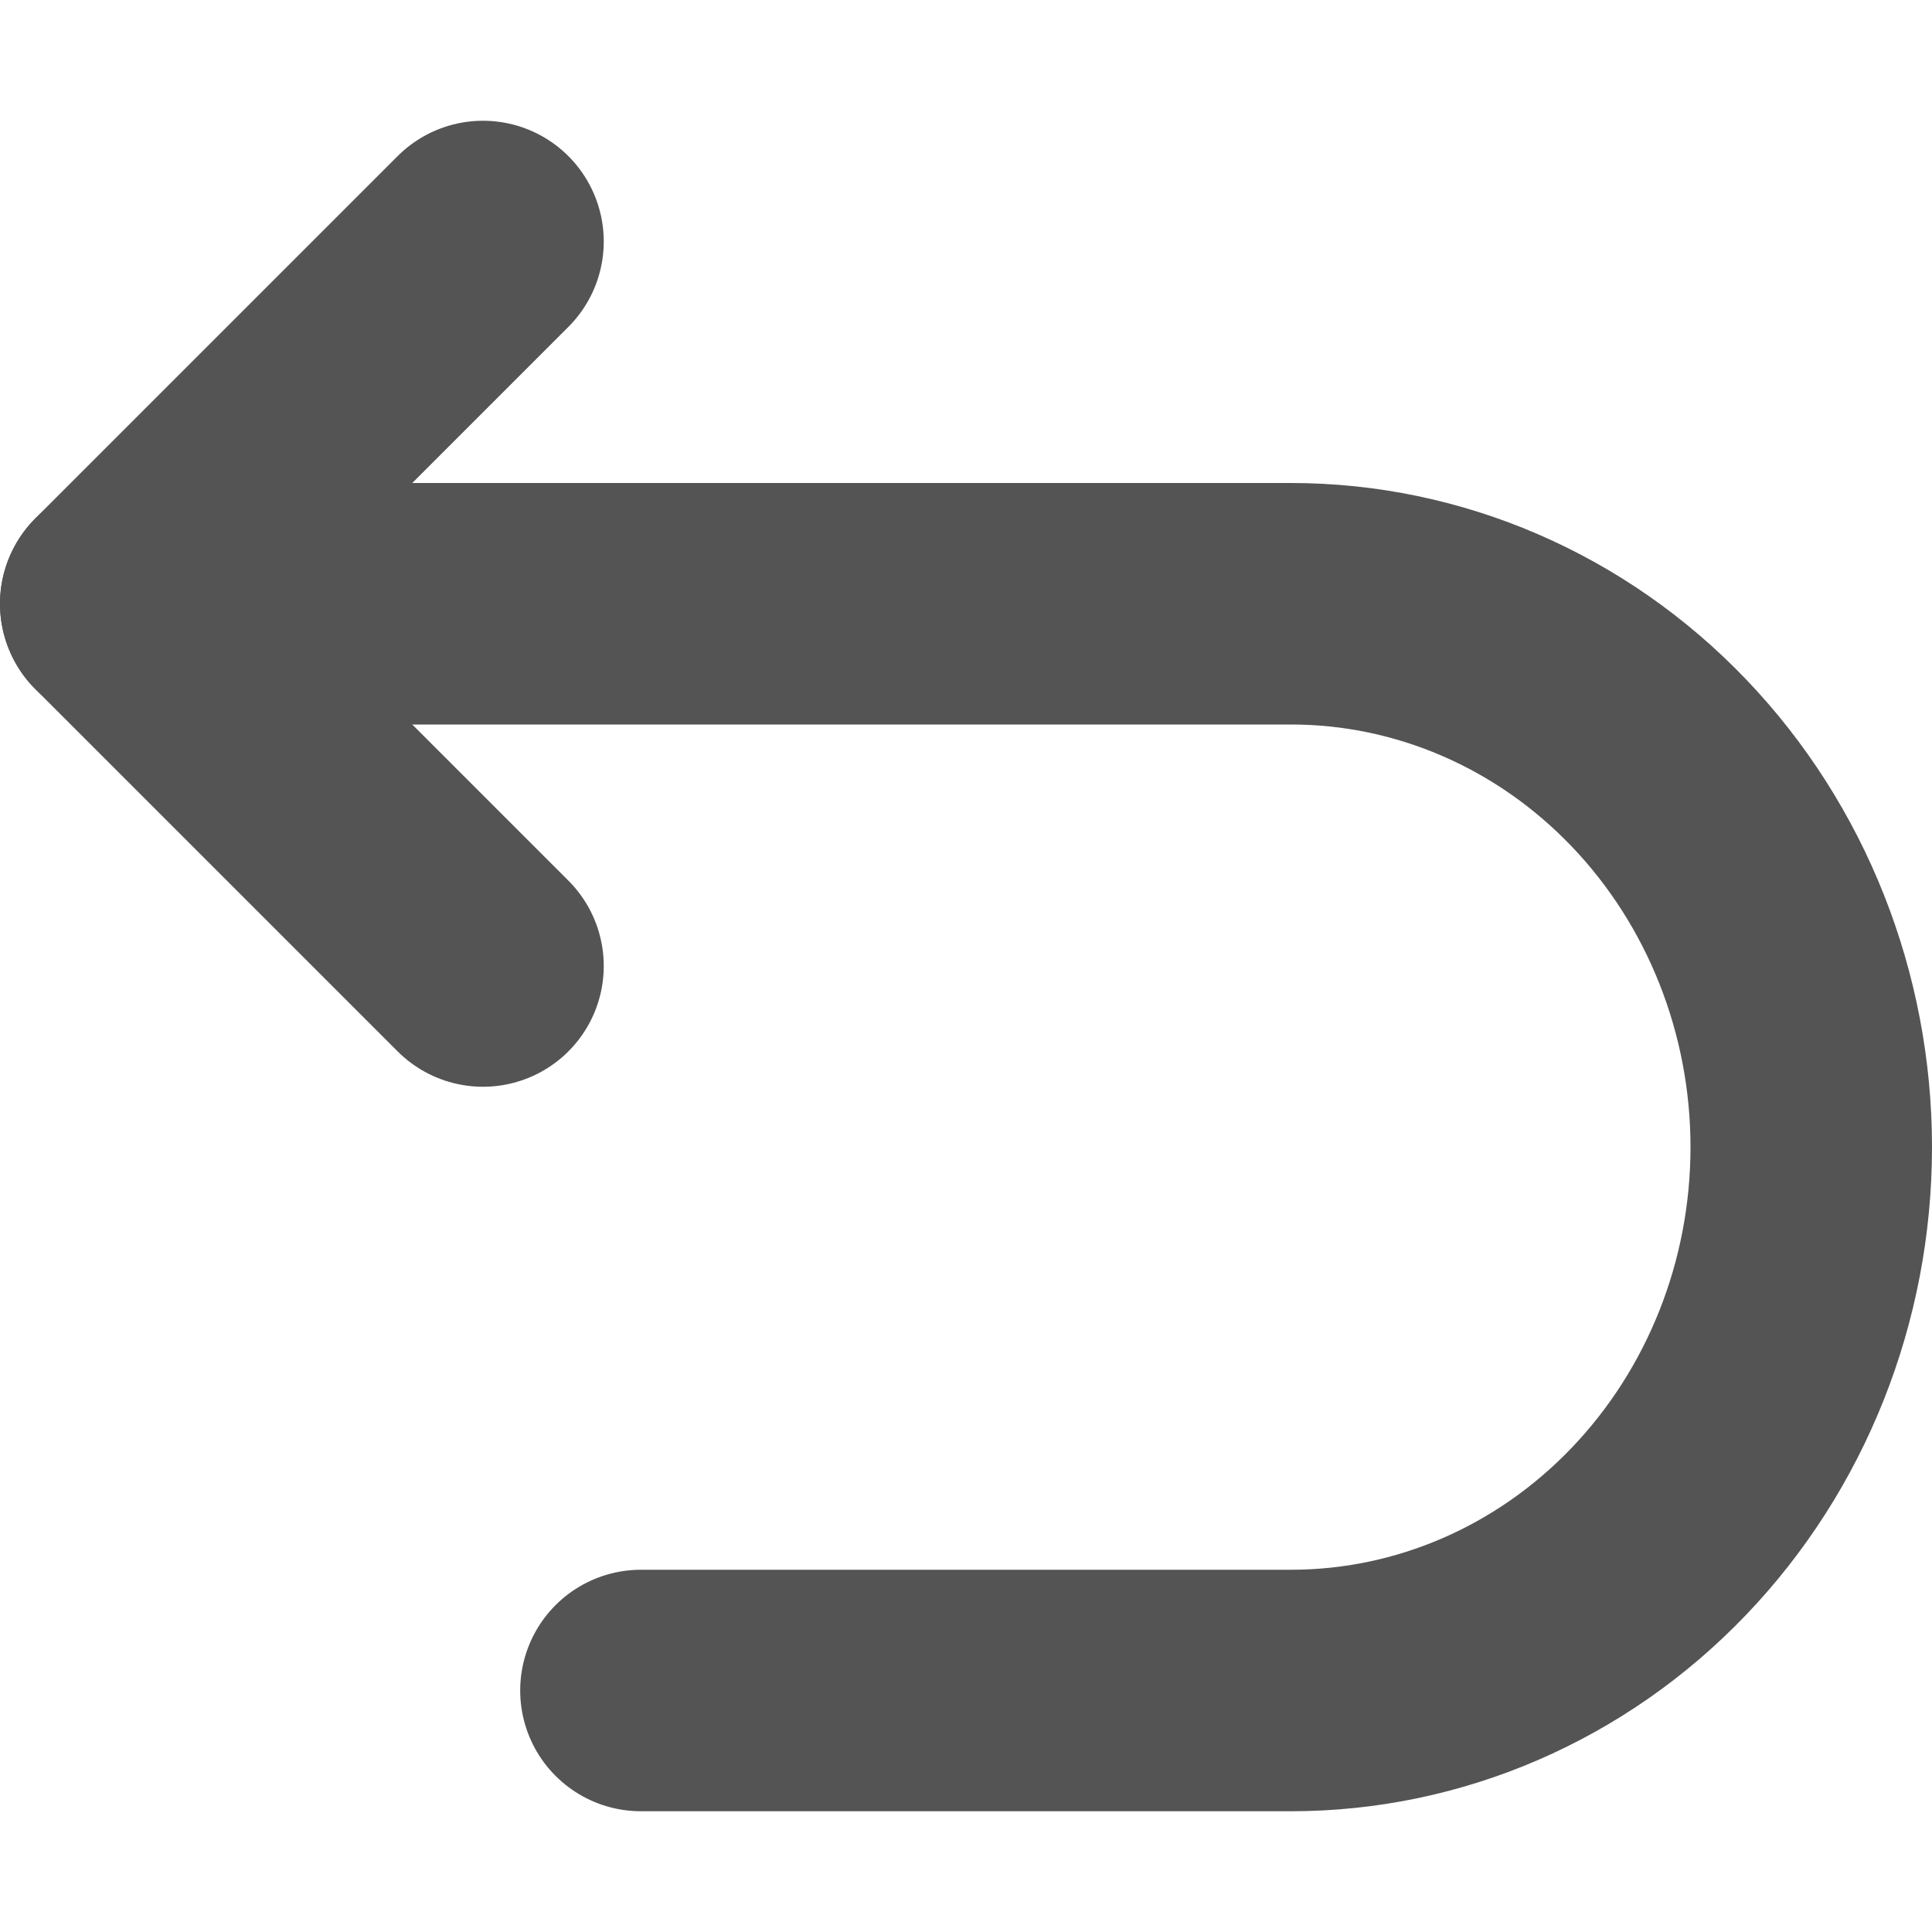 <svg width="16" height="16" viewBox="0 0 16 16" fill="none" xmlns="http://www.w3.org/2000/svg">
<path d="M4 2L1 5L4 8" stroke="#545454" stroke-width="2" stroke-linecap="round" stroke-linejoin="round"/>
<path id="forward" d="M1 5H10.692C11.835 5 12.931 5.474 13.738 6.318C14.546 7.162 15 8.307 15 9.5C15 10.694 14.546 11.838 13.738 12.682C12.931 13.526 11.835 14 10.692 14H5.308" stroke="#545454" stroke-width="2" stroke-linecap="round" stroke-linejoin="round"/>
</svg>
